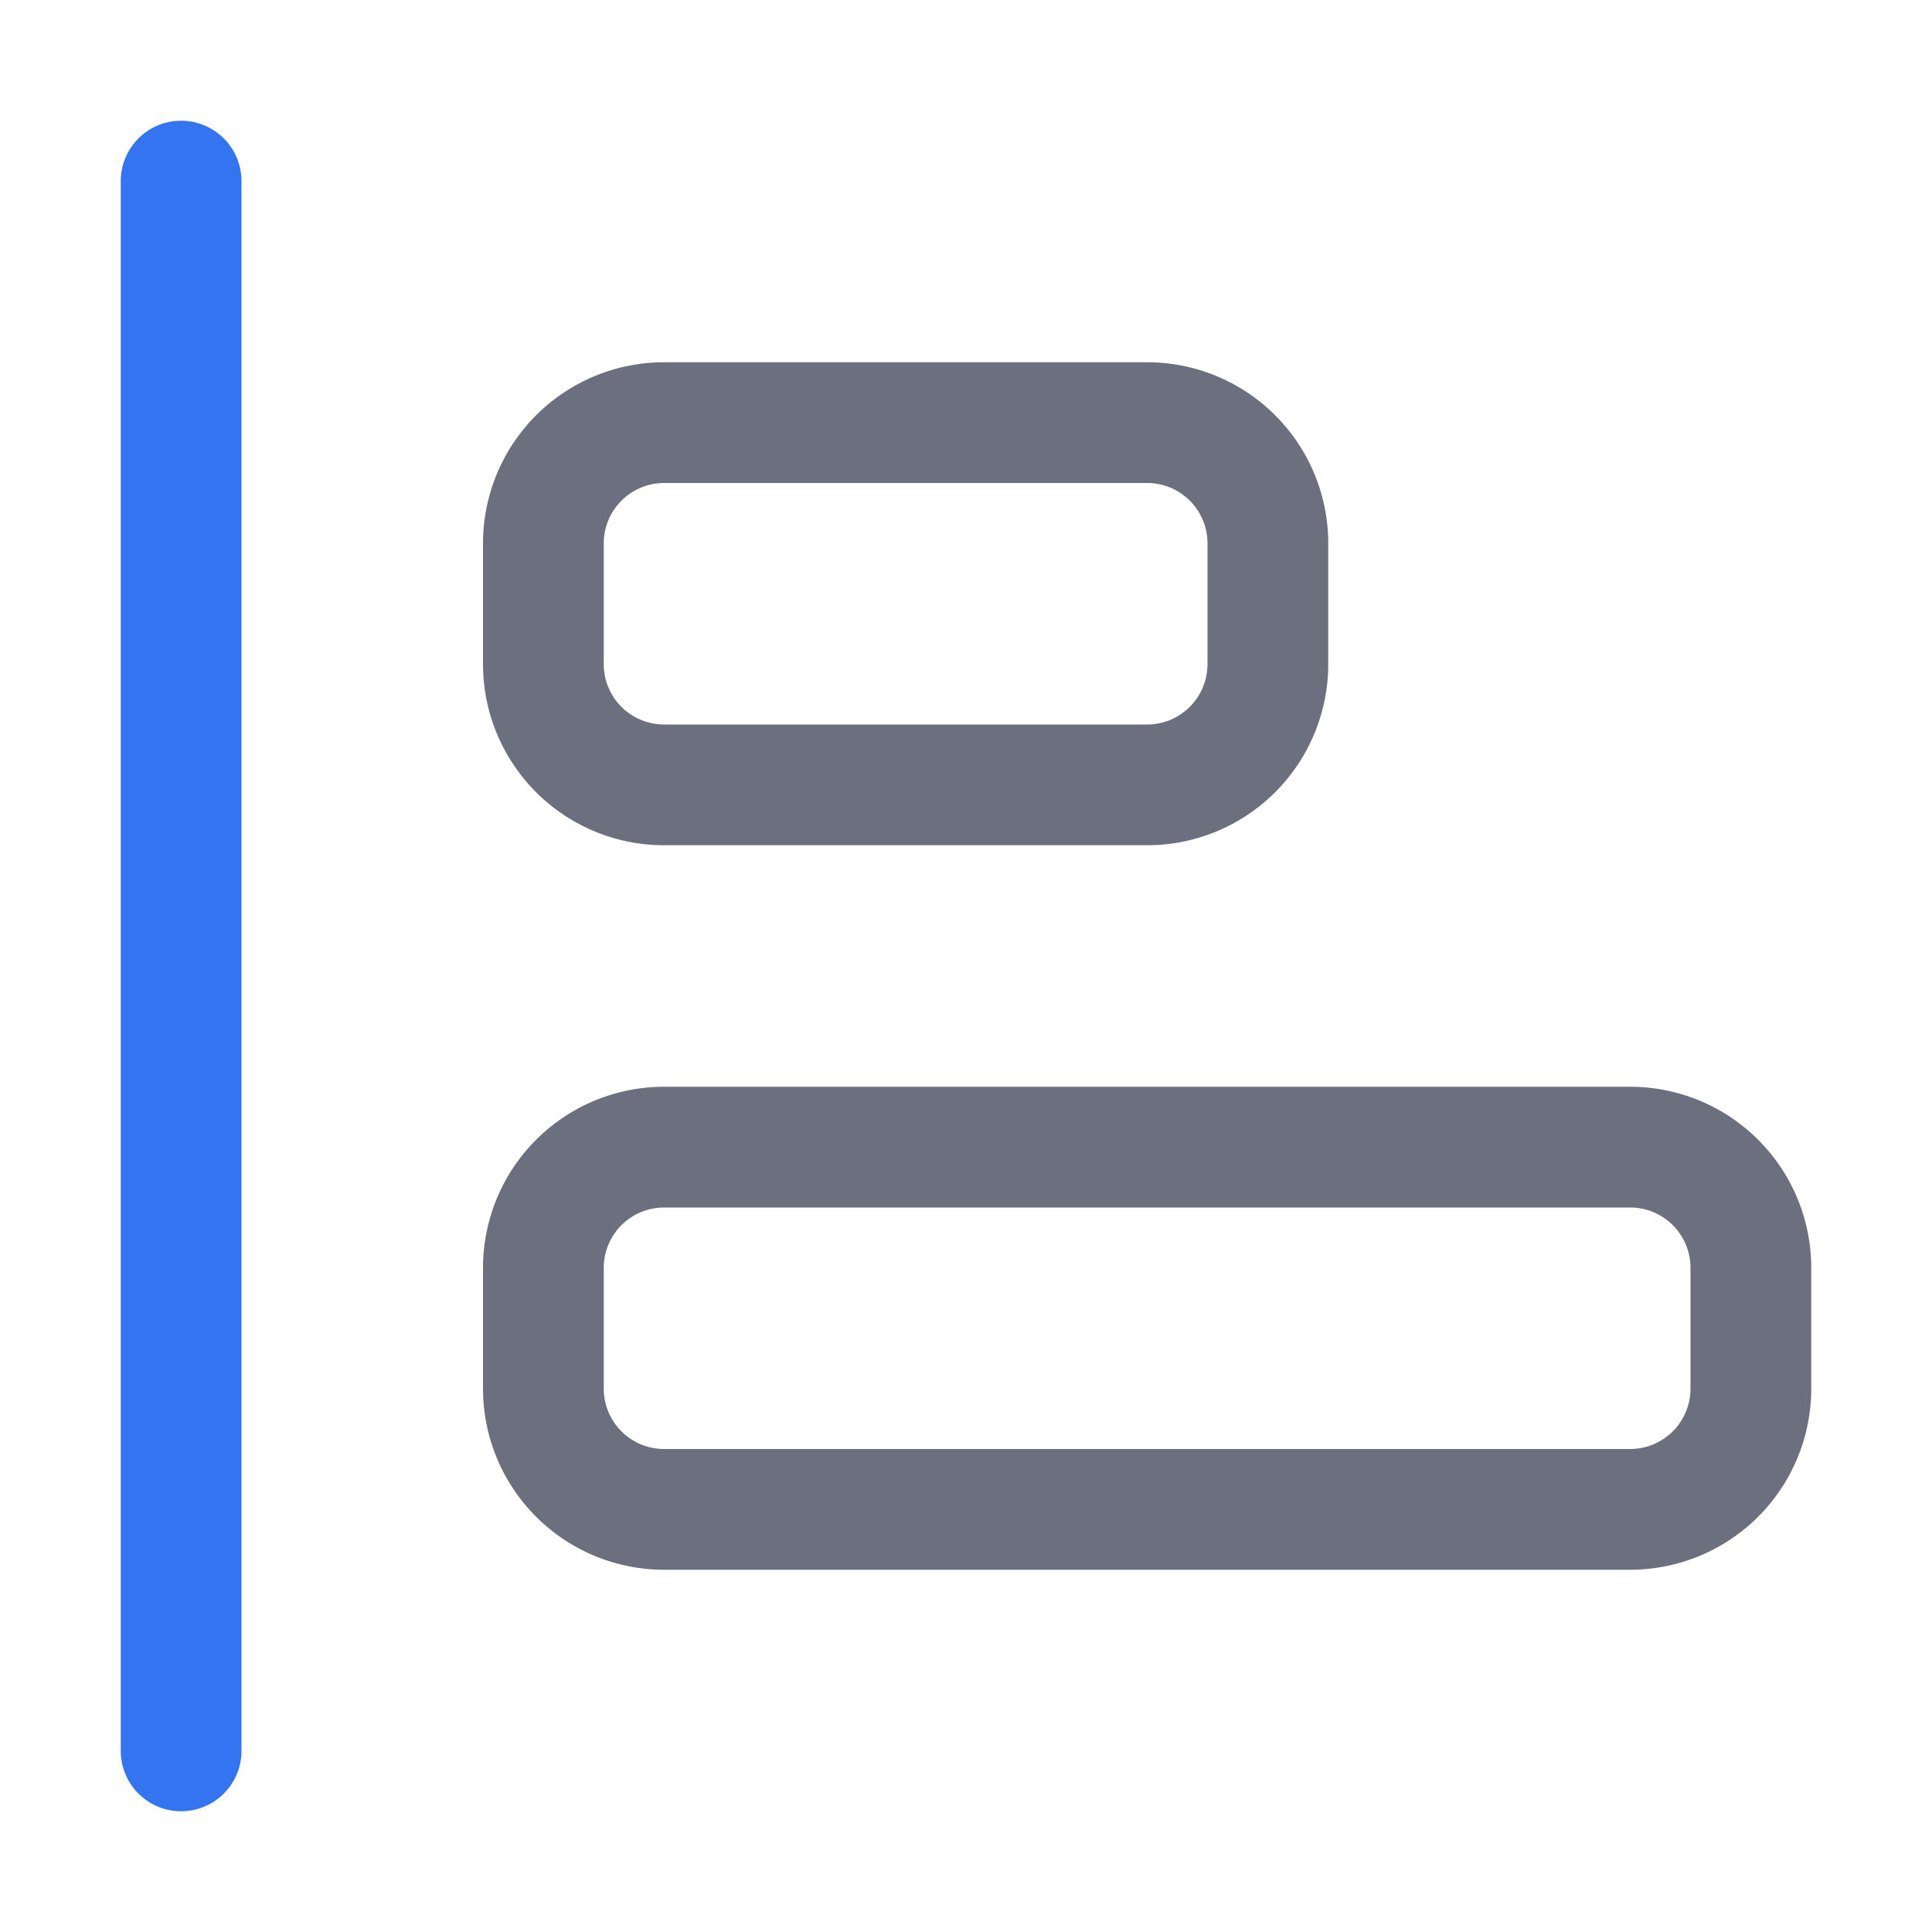 <svg width="16" height="16" viewBox="0 0 16 16" fill="none" xmlns="http://www.w3.org/2000/svg"><path fill-rule="evenodd" clip-rule="evenodd" d="M2 1.5a.5.5 0 00-1 0v13a.5.5 0 001 0v-13z" fill="#3574F0"/><path d="M10.5 4.5a1 1 0 00-1-1h-4a1 1 0 00-1 1v1a1 1 0 001 1h4a1 1 0 001-1v-1zM14.5 10.5a1 1 0 00-1-1h-8a1 1 0 00-1 1v1a1 1 0 001 1h8a1 1 0 001-1v-1z" stroke="#6C707E"/></svg>
